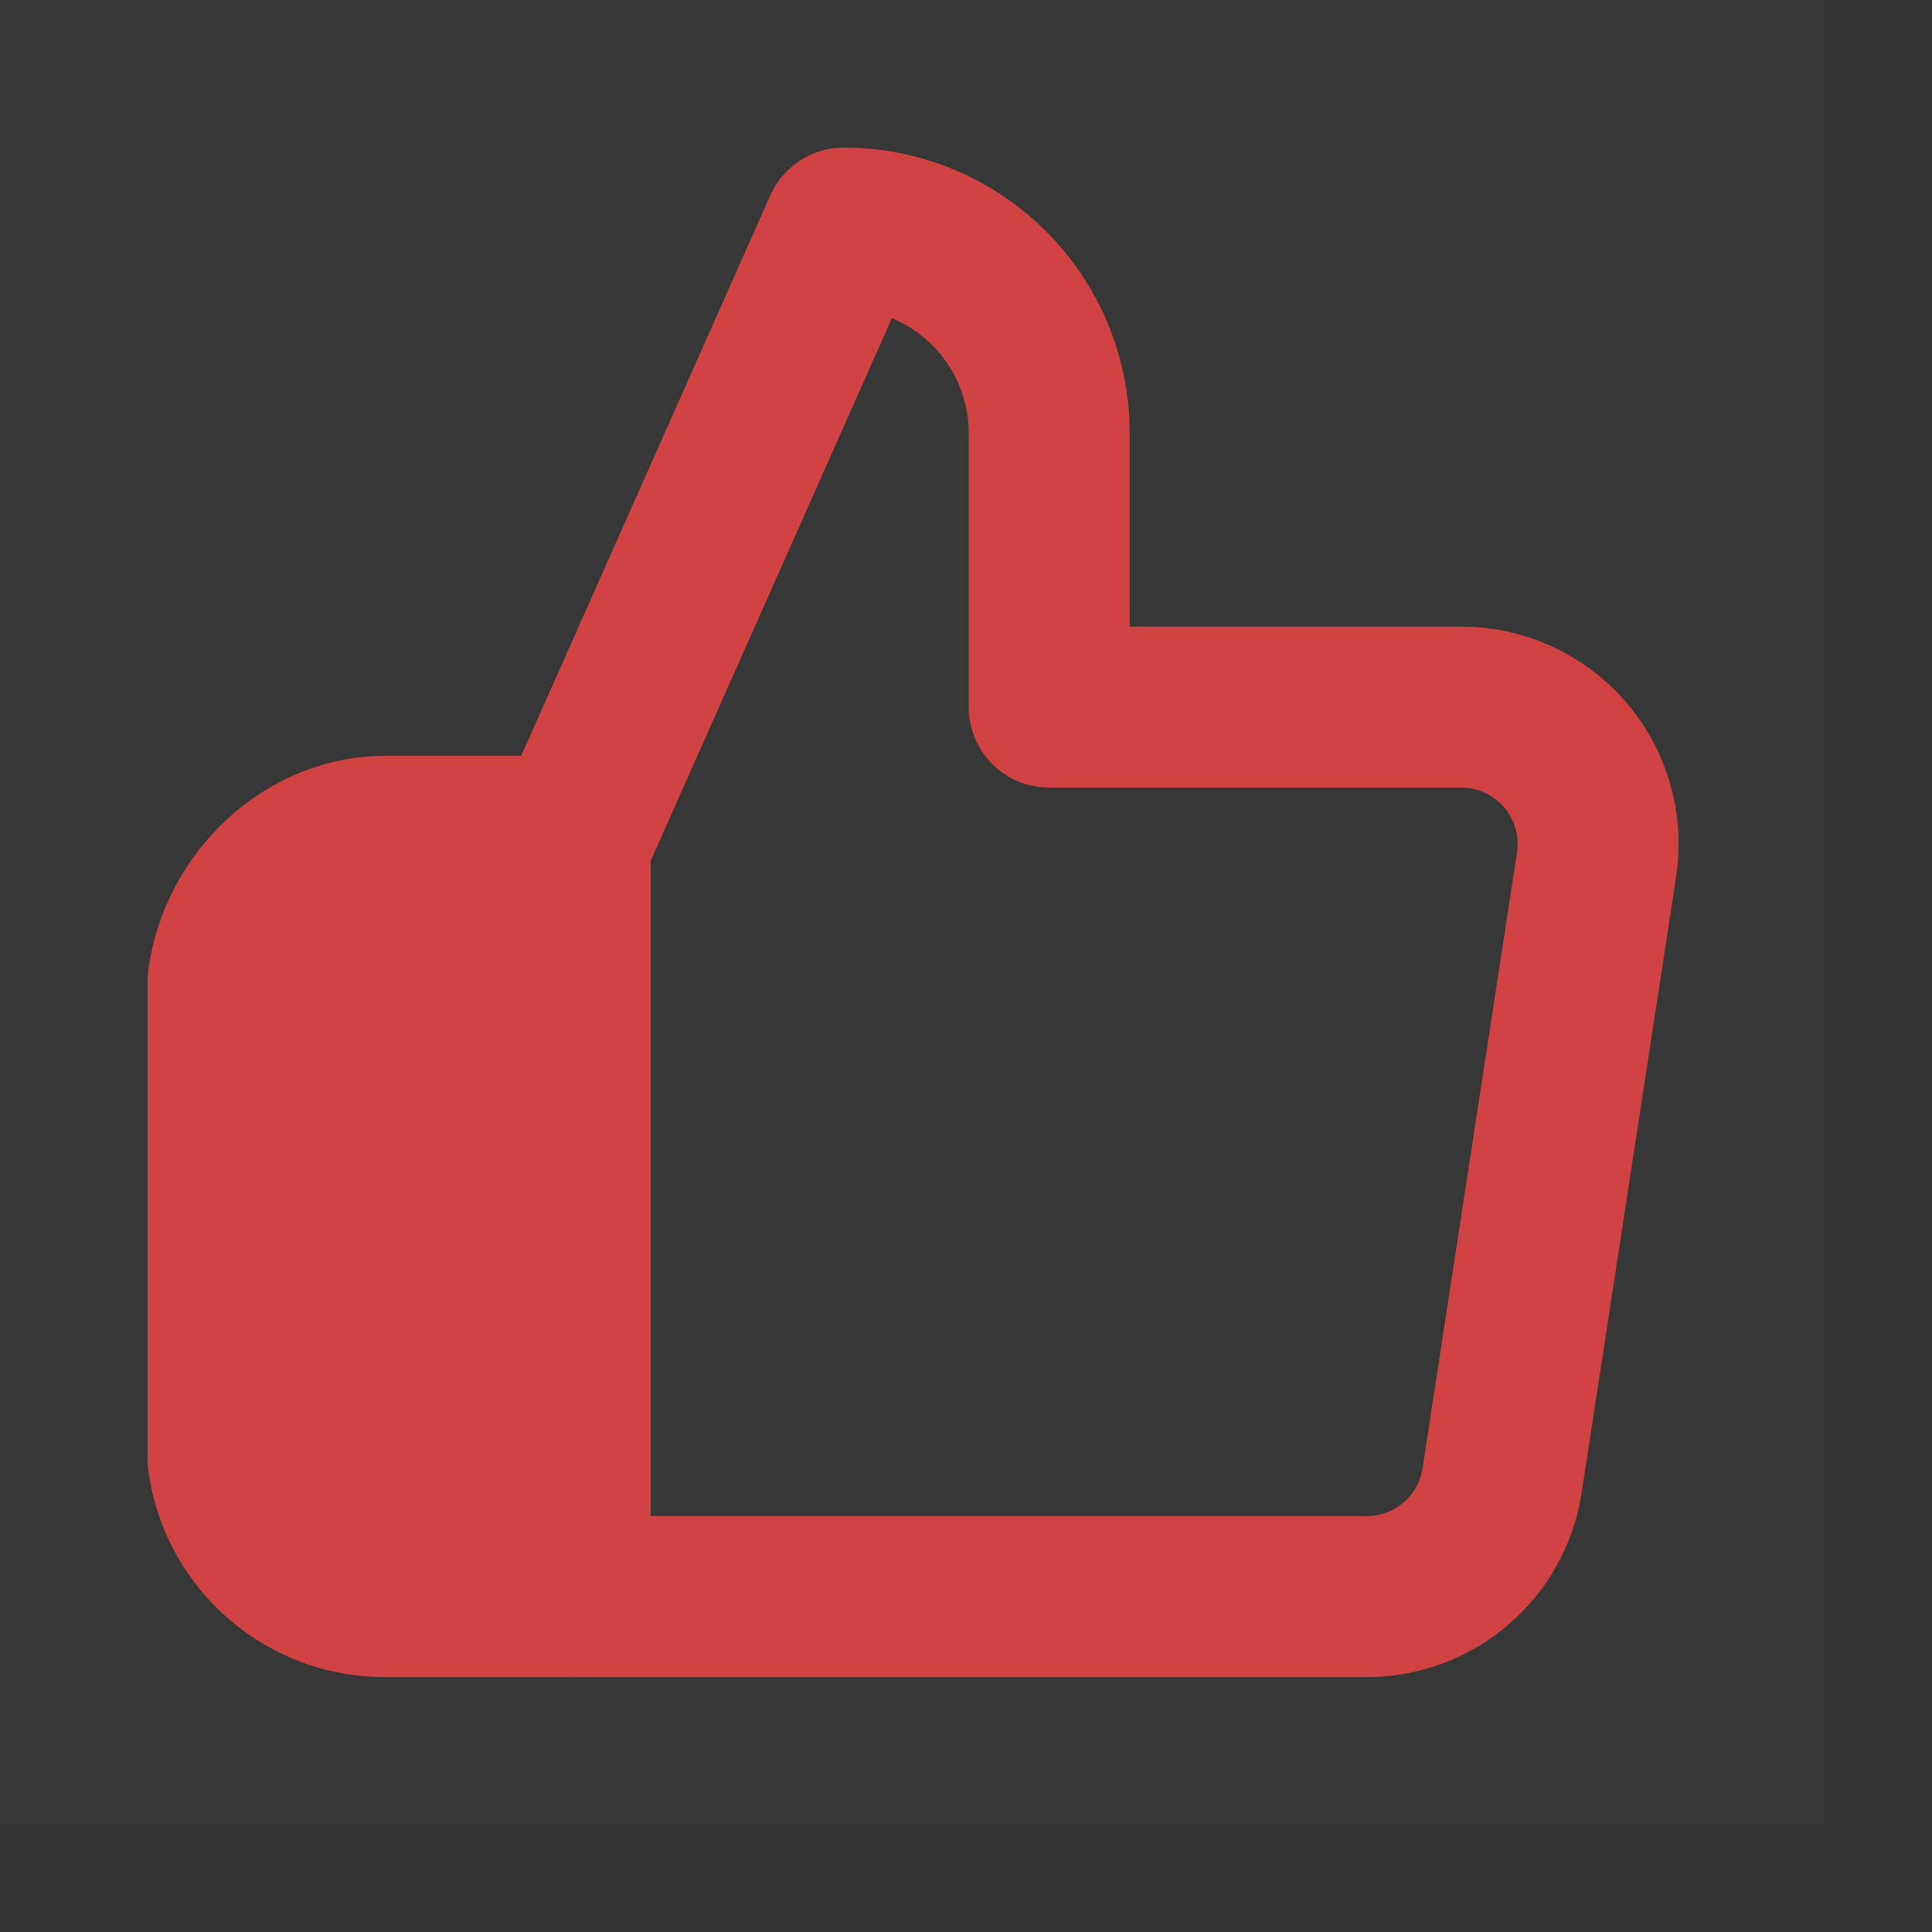 <?xml version="1.0" encoding="UTF-8"?>
<svg width="18px" height="18px" viewBox="0 0 18 18" version="1.1" xmlns="http://www.w3.org/2000/svg" xmlns:xlink="http://www.w3.org/1999/xlink">
    <rect x="0" y="0" width="18" height="18" fill="#333333" stroke="none"/>
    <title>icon/赞红色</title>
    <g id="控件" stroke="none" stroke-width="1" fill="none" fill-rule="evenodd">
        <g id="赞_thumbs-up">
            <rect id="矩形" fill-opacity="0.01" fill="#FFFFFF" fill-rule="nonzero" x="0" y="0" width="17" height="17"></rect>
            <rect id="矩形" fill-opacity="0.01" fill="#FFFFFF" fill-rule="nonzero" x="0" y="0" width="17" height="17"></rect>
            <path d="M9.775,6.588 L9.775,4.037 C9.775,2.981 8.919,2.125 7.862,2.125 L5.312,7.862 L5.312,14.875 L12.72,14.875 C13.356,14.882 13.9,14.42 13.995,13.791 L14.875,8.054 C14.931,7.684 14.822,7.308 14.577,7.026 C14.331,6.744 13.974,6.583 13.6,6.588 L9.775,6.588 Z" id="路径" stroke="#D14343" stroke-width="1.5" stroke-linejoin="round"></path>
            <path d="M5.312,7.792 L3.61,7.792 C2.864,7.779 2.225,8.397 2.125,9.137 L2.125,13.6 C2.225,14.34 2.864,14.888 3.61,14.875 L5.312,14.875 L5.312,7.792 Z" id="路径" stroke="#D14343" stroke-width="1.5" fill="#D14343" stroke-linejoin="round"></path>
        </g>
    </g>
</svg>